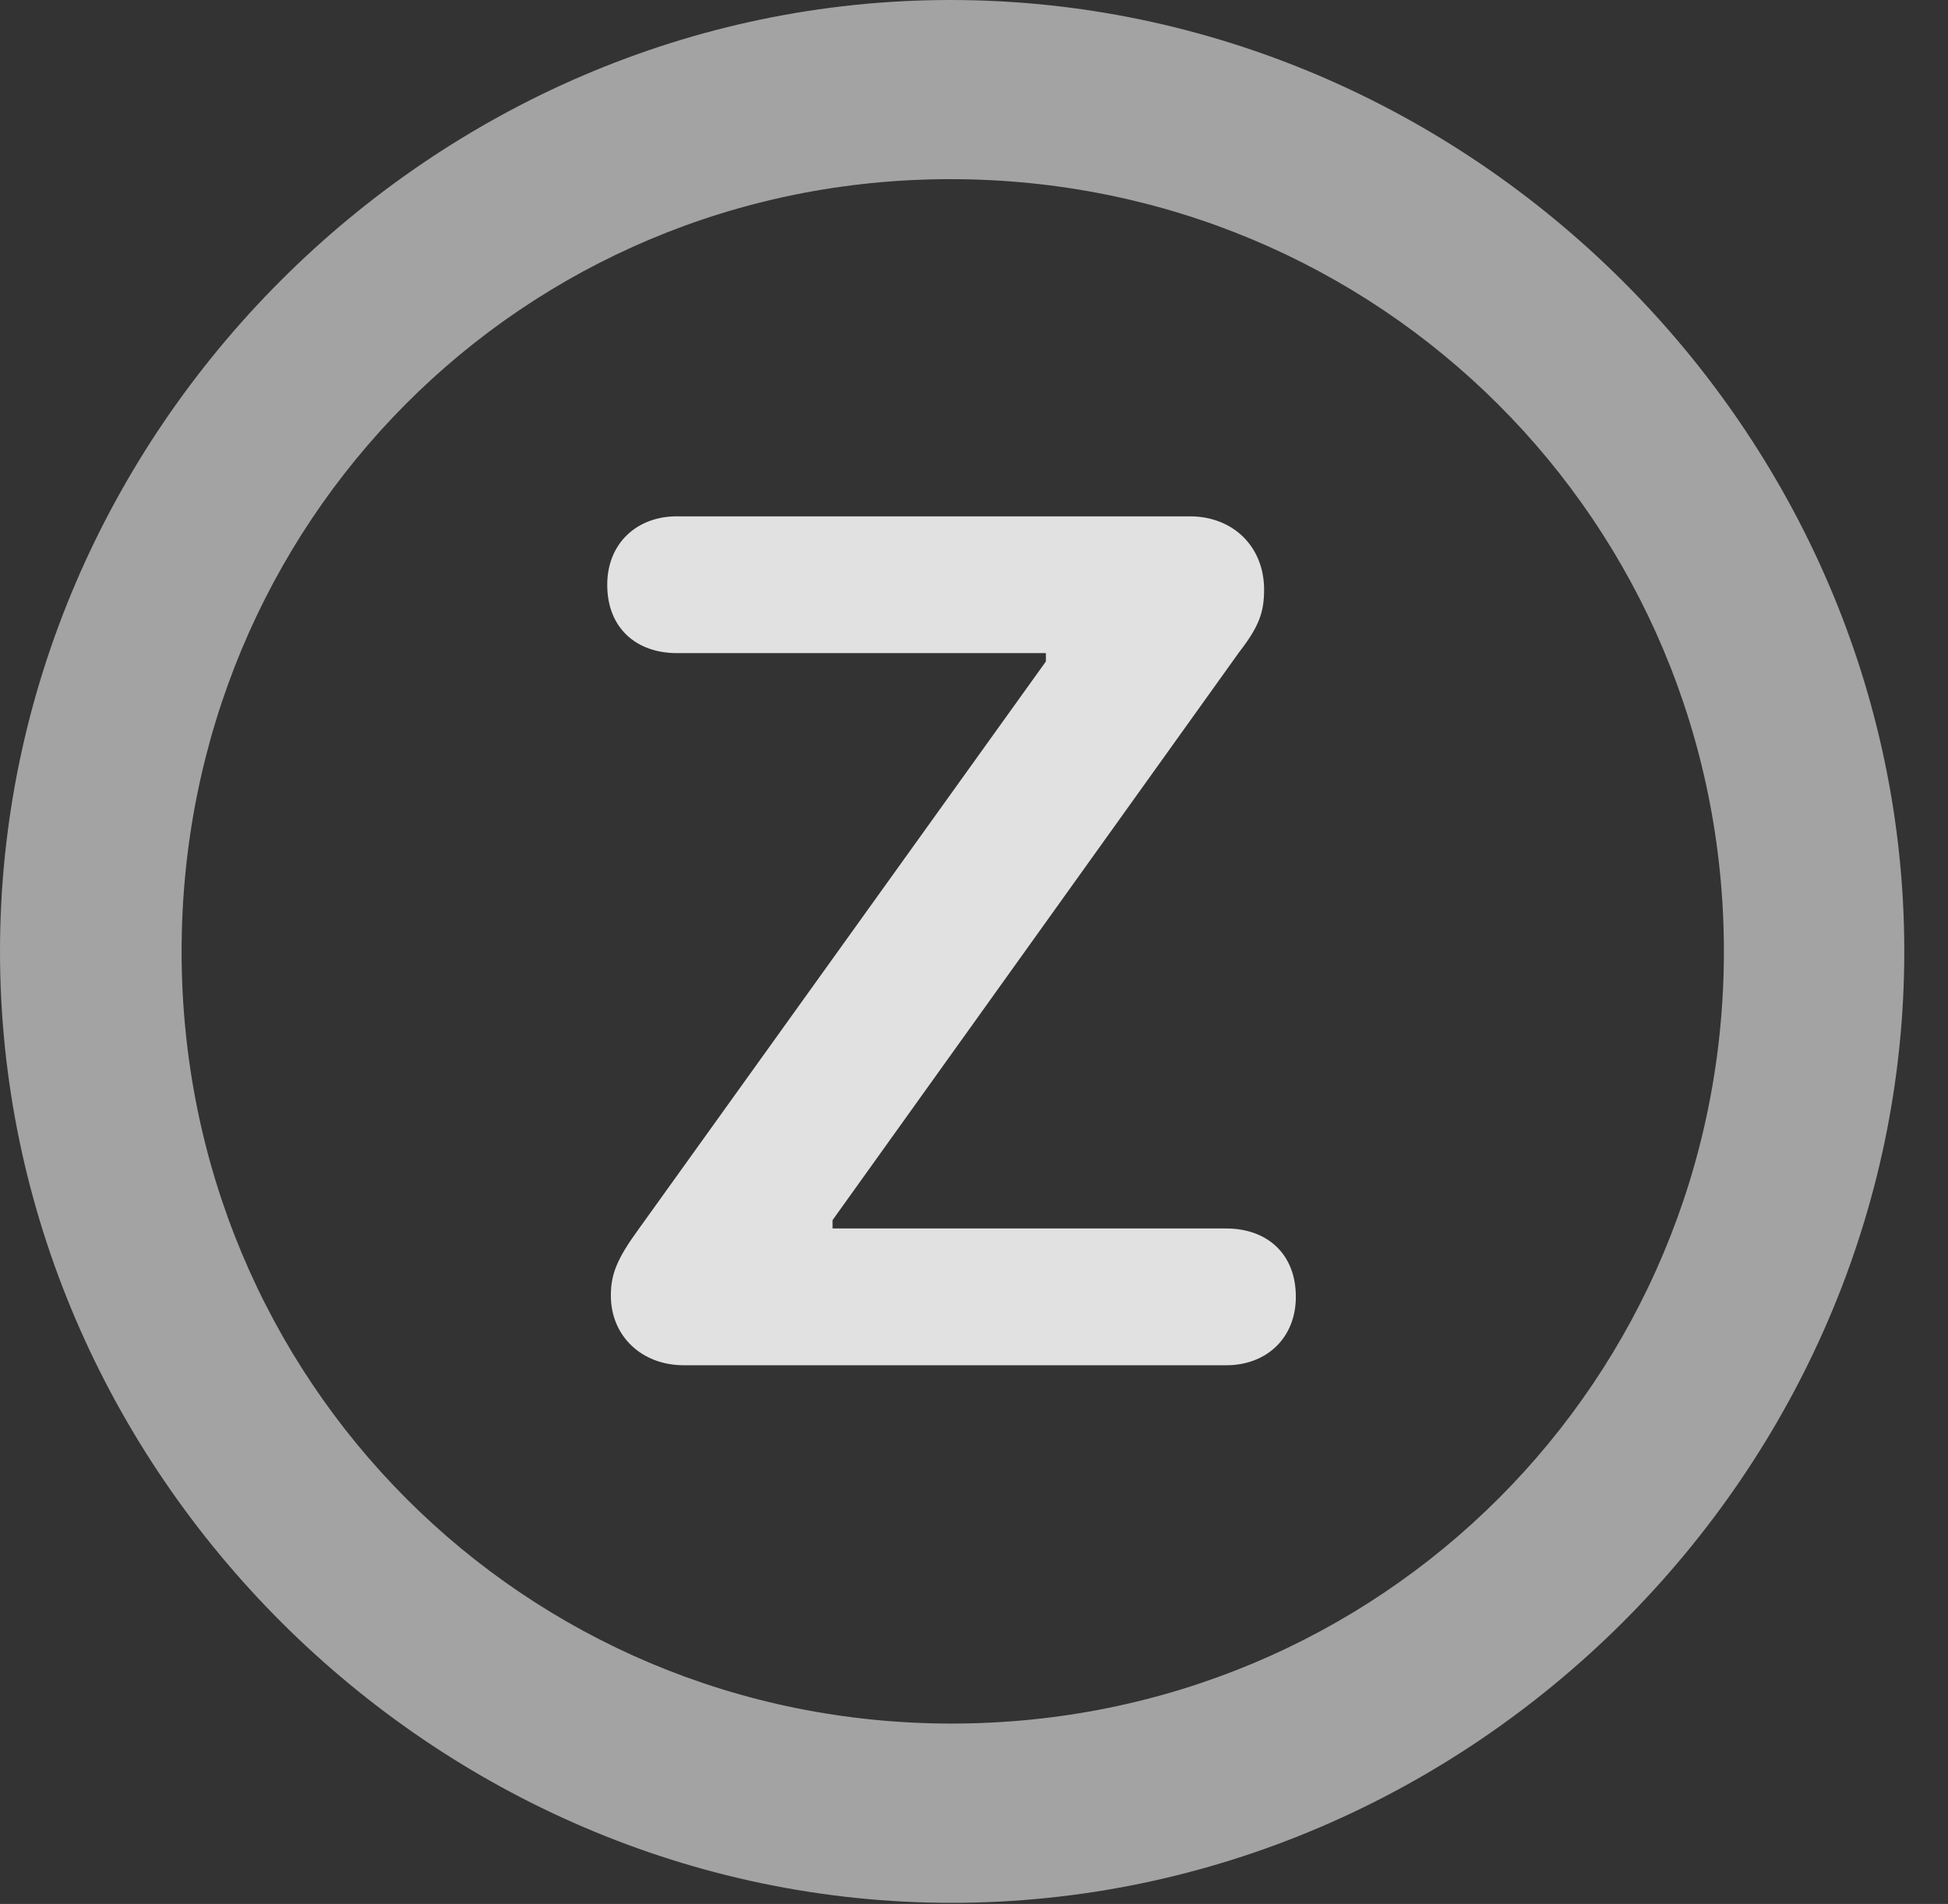 <?xml version="1.0" encoding="UTF-8"?>
<!--Generator: Apple Native CoreSVG 232.5-->
<!DOCTYPE svg
PUBLIC "-//W3C//DTD SVG 1.1//EN"
       "http://www.w3.org/Graphics/SVG/1.1/DTD/svg11.dtd">
<svg version="1.1" xmlns="http://www.w3.org/2000/svg" xmlns:xlink="http://www.w3.org/1999/xlink" width="16.133" height="15.771">
 <rect width="100%" height="100%" fill="#333333" stroke="none"/>
 <g>
  <rect height="15.771" opacity="0" width="16.133" x="0" y="0"/>
  <path d="M7.881 15.762C12.188 15.762 15.771 12.188 15.771 7.881C15.771 3.574 12.178 0 7.871 0C3.574 0 0 3.574 0 7.881C0 12.188 3.584 15.762 7.881 15.762ZM7.881 14.277C4.336 14.277 1.504 11.435 1.504 7.881C1.504 4.326 4.326 1.484 7.871 1.484C11.426 1.484 14.277 4.326 14.277 7.881C14.277 11.435 11.435 14.277 7.881 14.277Z" fill="#ffffff" fill-opacity="0.55"/>
  <path d="M5.664 11.309L10.156 11.309C10.488 11.309 10.732 11.084 10.732 10.742C10.732 10.381 10.488 10.176 10.156 10.176L6.895 10.176L6.895 10.107L10.264 5.4C10.43 5.186 10.469 5.068 10.469 4.883C10.469 4.531 10.215 4.277 9.854 4.277L5.605 4.277C5.273 4.277 5.029 4.502 5.029 4.844C5.029 5.205 5.273 5.41 5.605 5.41L8.662 5.41L8.662 5.479L5.293 10.176C5.107 10.43 5.059 10.557 5.059 10.732C5.059 11.065 5.312 11.309 5.664 11.309Z" fill="#ffffff" fill-opacity="0.85"/>
 </g>
</svg>
